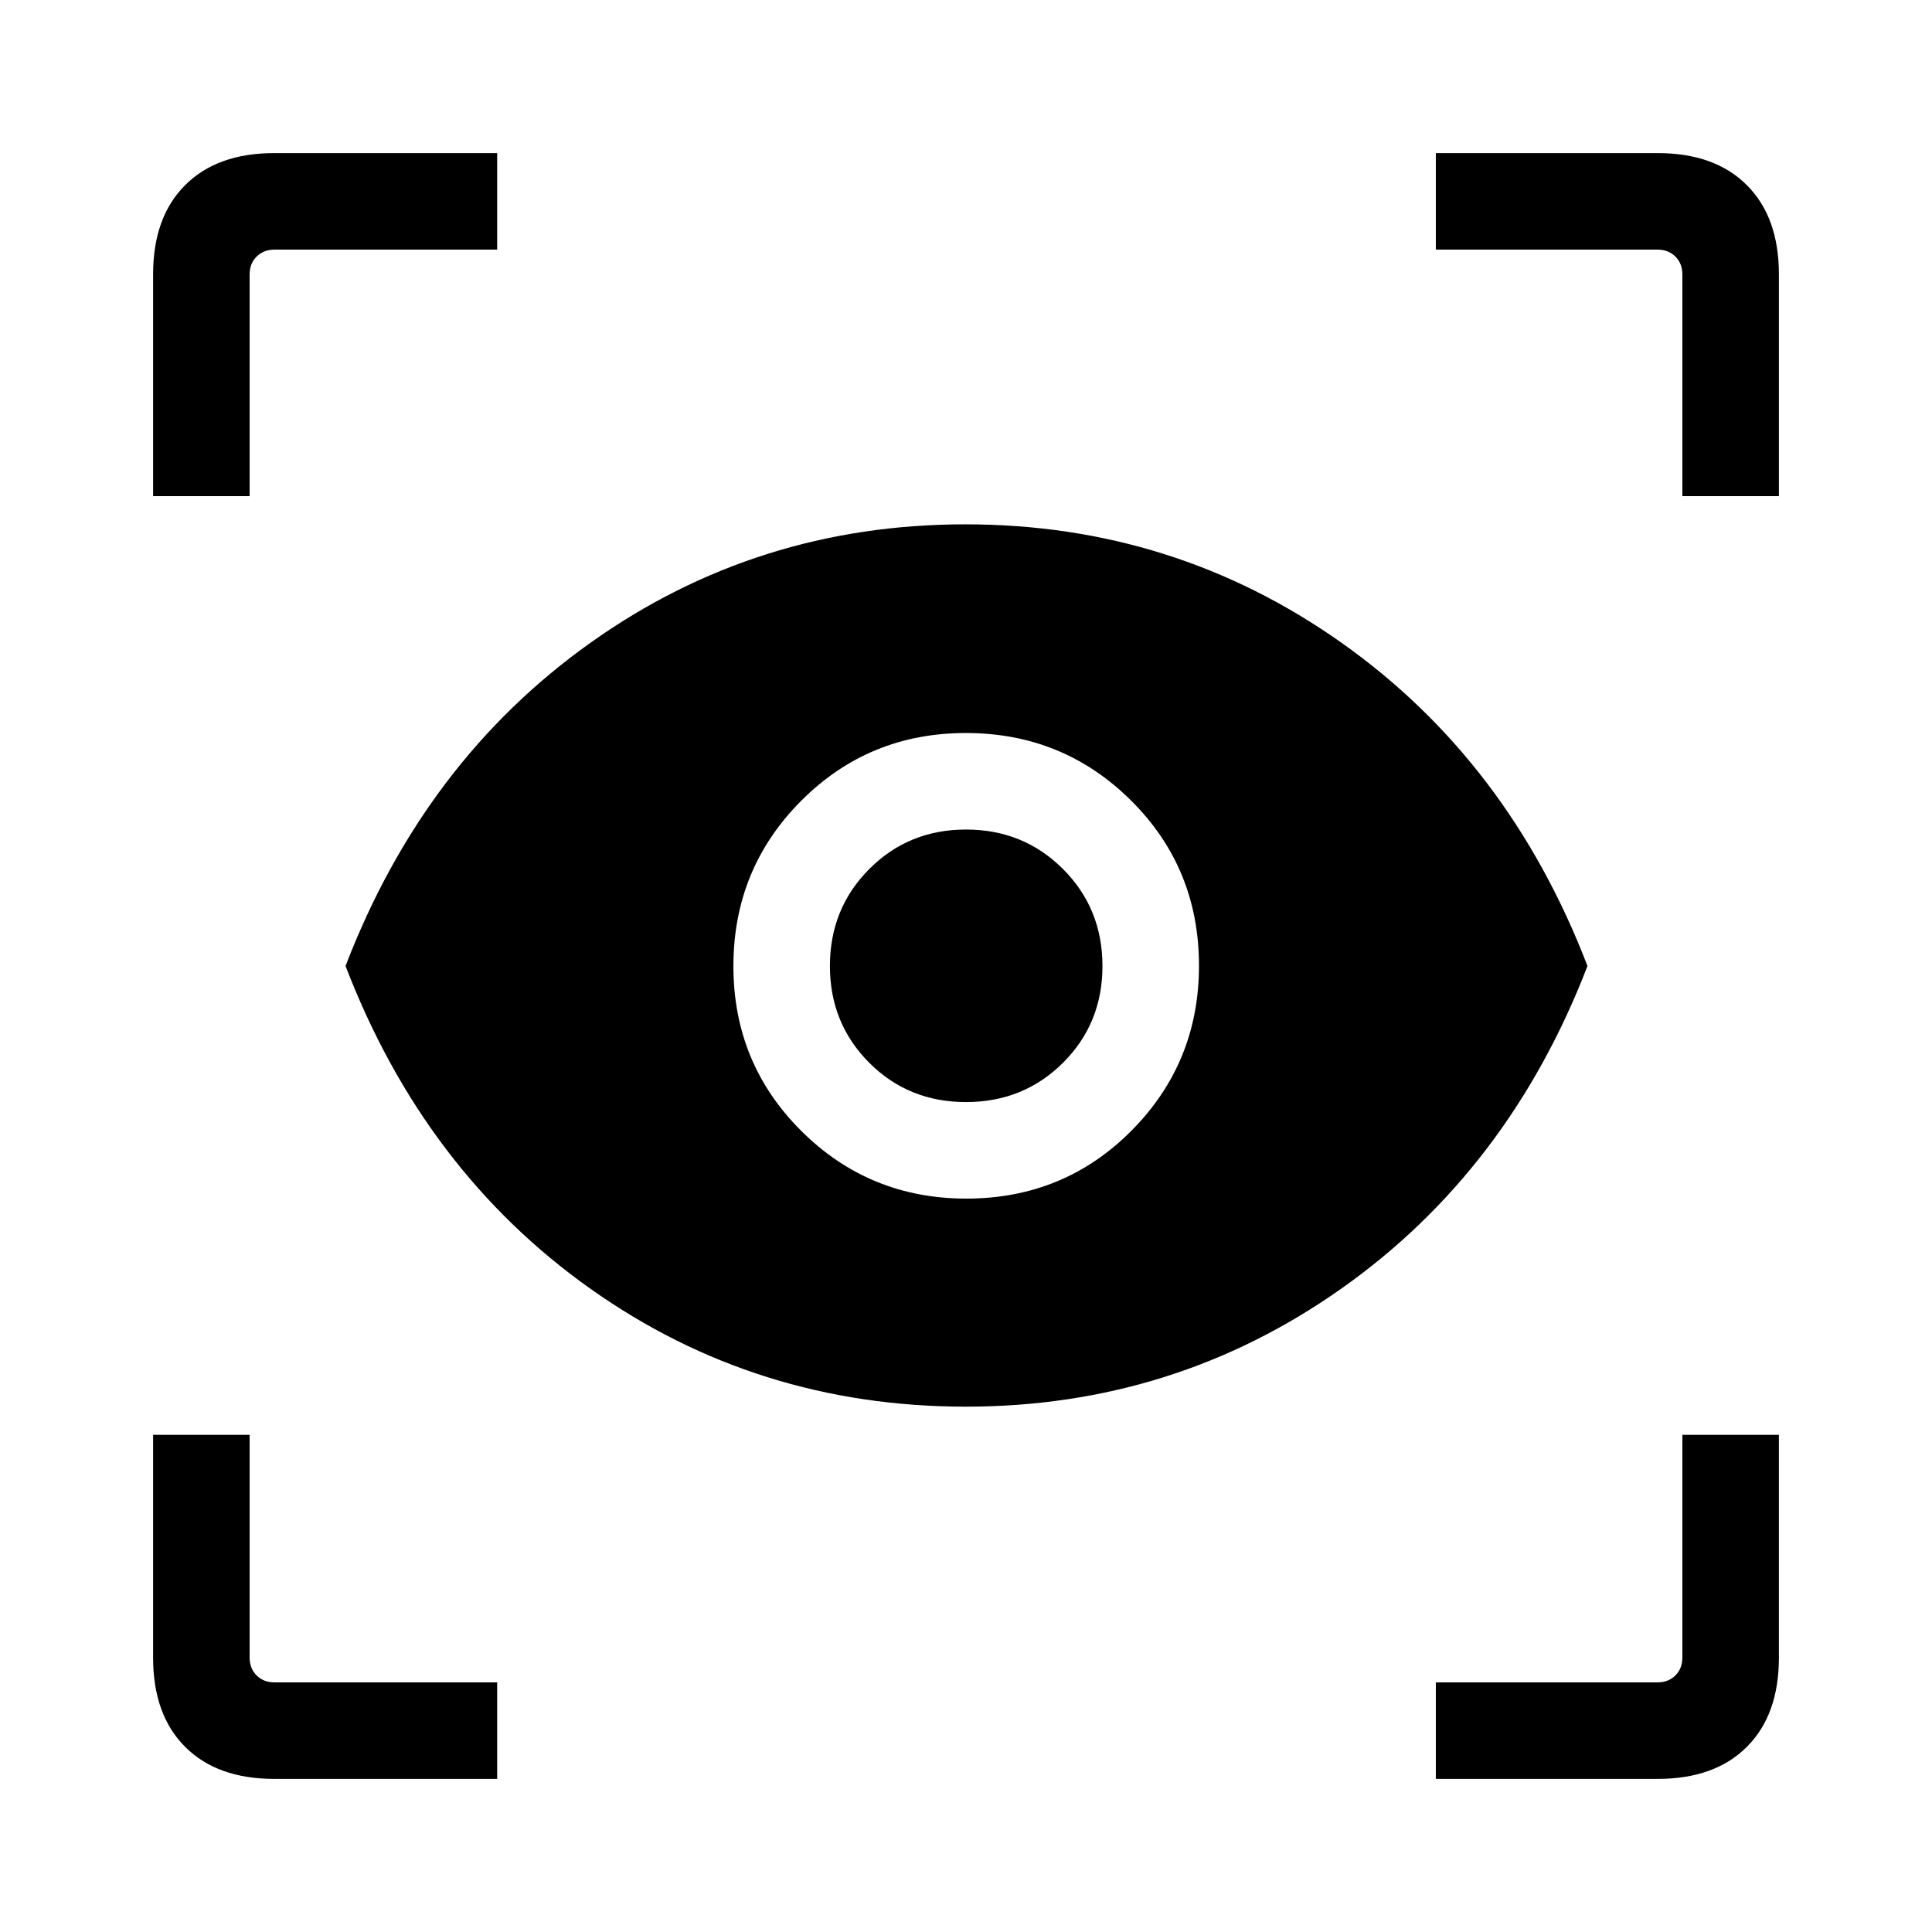 <svg xmlns="http://www.w3.org/2000/svg" height="20" viewBox="0 -960 960 960" width="20"><path d="M247.039-76.078h-110.76q-28.369 0-44.285-15.916-15.916-15.916-15.916-44.285v-110.76h47.96v110.692q0 5.385 3.462 8.847 3.462 3.462 8.847 3.462h110.692v47.96Zm466.422 0v-47.96h110.192q5.385 0 8.847-3.462 3.462-3.462 3.462-8.847v-110.692h47.96v110.76q0 28.369-15.916 44.285-15.916 15.916-44.285 15.916h-110.26ZM479.942-261.04q-103.861 0-186.497-58.539Q210.809-378.116 171.694-480q39.115-101.884 121.787-160.672 82.673-58.789 186.255-58.789t186.769 58.789Q749.691-581.884 788.806-480q-39.115 101.577-122.251 160.269-83.136 58.692-186.613 58.692Zm.191-103.385q48.559 0 82.097-33.757t33.538-81.952q0-48.559-33.76-82.097-33.761-33.538-82.07-33.538-48.309 0-81.911 33.76-33.603 33.761-33.603 82.07 0 48.309 33.757 81.911 33.757 33.603 81.952 33.603Zm-.133-47.96q-28.577 0-48.097-19.56-19.519-19.559-19.519-48.056 0-28.577 19.56-48.193 19.559-19.615 48.056-19.615 28.577 0 48.193 19.615 19.615 19.616 19.615 48.193 0 28.577-19.615 48.097-19.616 19.519-48.193 19.519ZM76.078-713.461v-110.26q0-28.369 15.916-44.285 15.916-15.916 44.285-15.916h110.76v47.96H136.347q-5.385 0-8.847 3.462-3.462 3.462-3.462 8.847v110.192h-47.96Zm759.884 0v-110.192q0-5.385-3.462-8.847-3.462-3.462-8.847-3.462H713.461v-47.96h110.26q28.369 0 44.285 15.916 15.916 15.916 15.916 44.285v110.26h-47.96Z"/></svg>